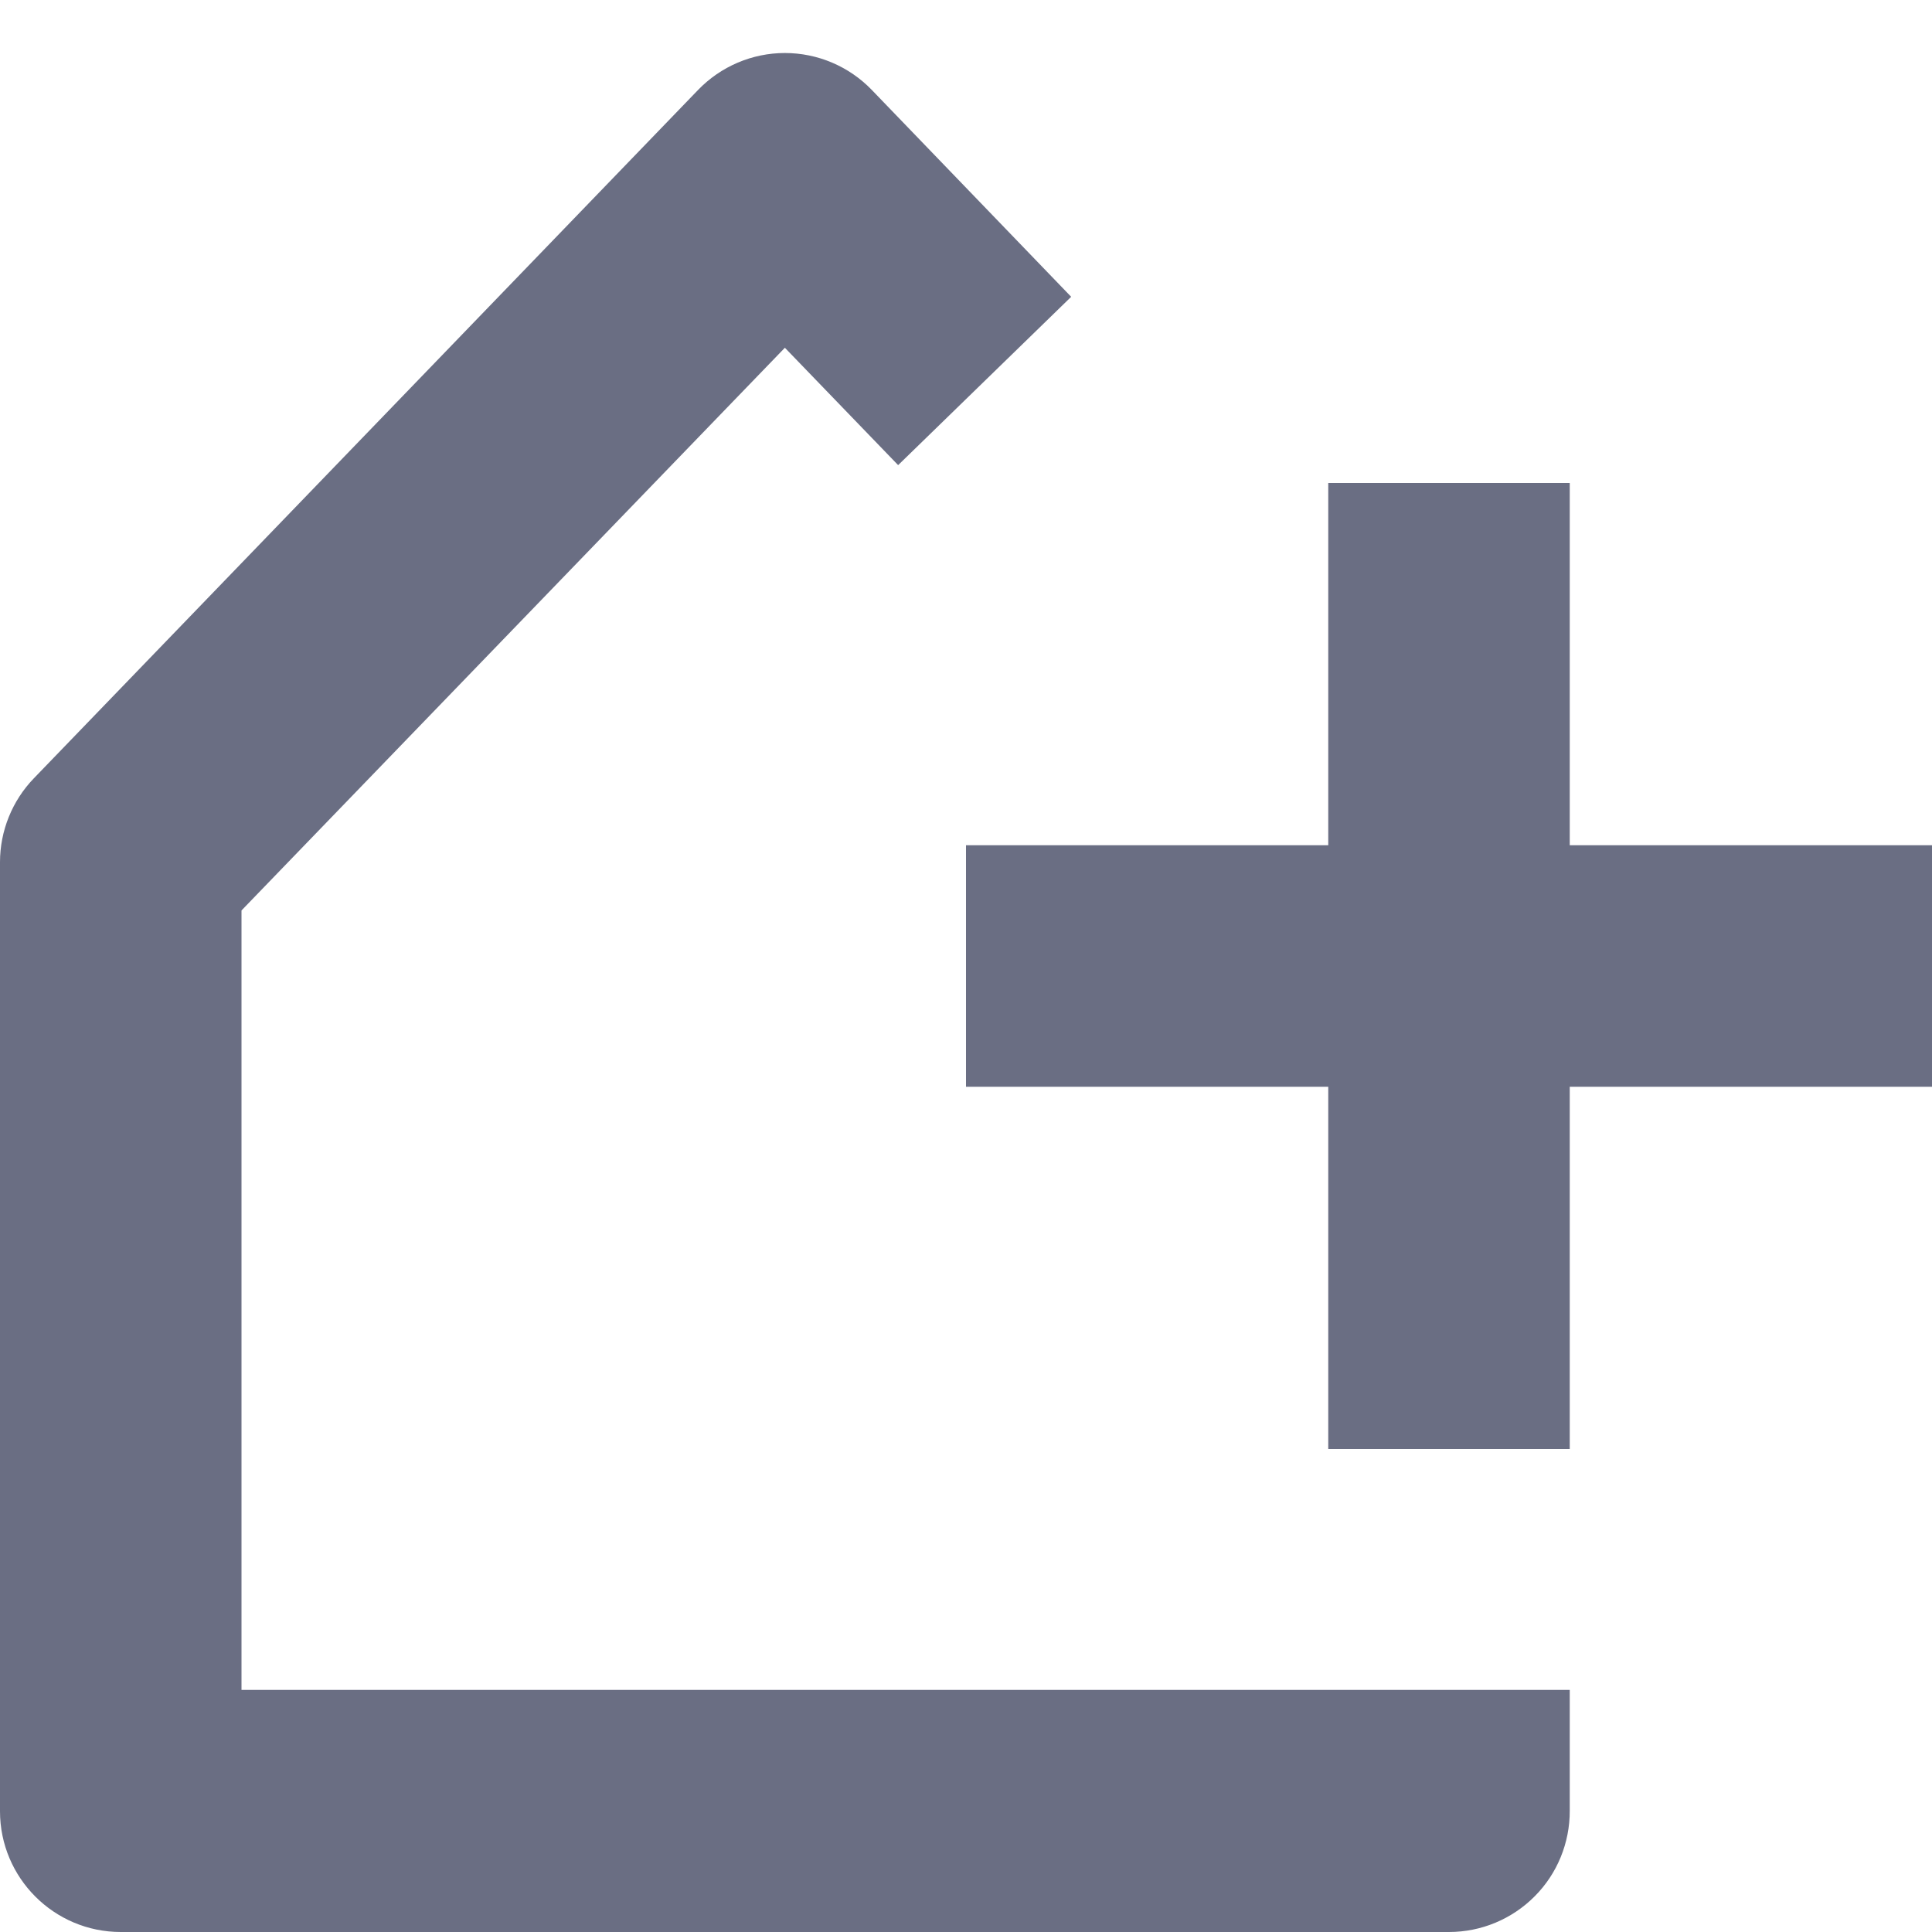 <svg width="16" height="16" viewBox="0 0 16 16" fill="none" xmlns="http://www.w3.org/2000/svg">
<path d="M12 16H1C0.448 16 0 15.552 0 15V7.14C0 6.881 0.101 6.631 0.281 6.445L5.781 0.745C5.969 0.55 6.229 0.439 6.5 0.439C6.772 0.439 7.032 0.55 7.22 0.745L8.871 2.458L7.438 3.852L6.5 2.88L2 7.54V13.995H13V14.995C13.001 15.261 12.897 15.517 12.709 15.705C12.521 15.894 12.266 16 12 16ZM13 12H11V9H8V7H11V4H13V7H16V9H13V12Z" fill="#6A6E83"/>
</svg>
